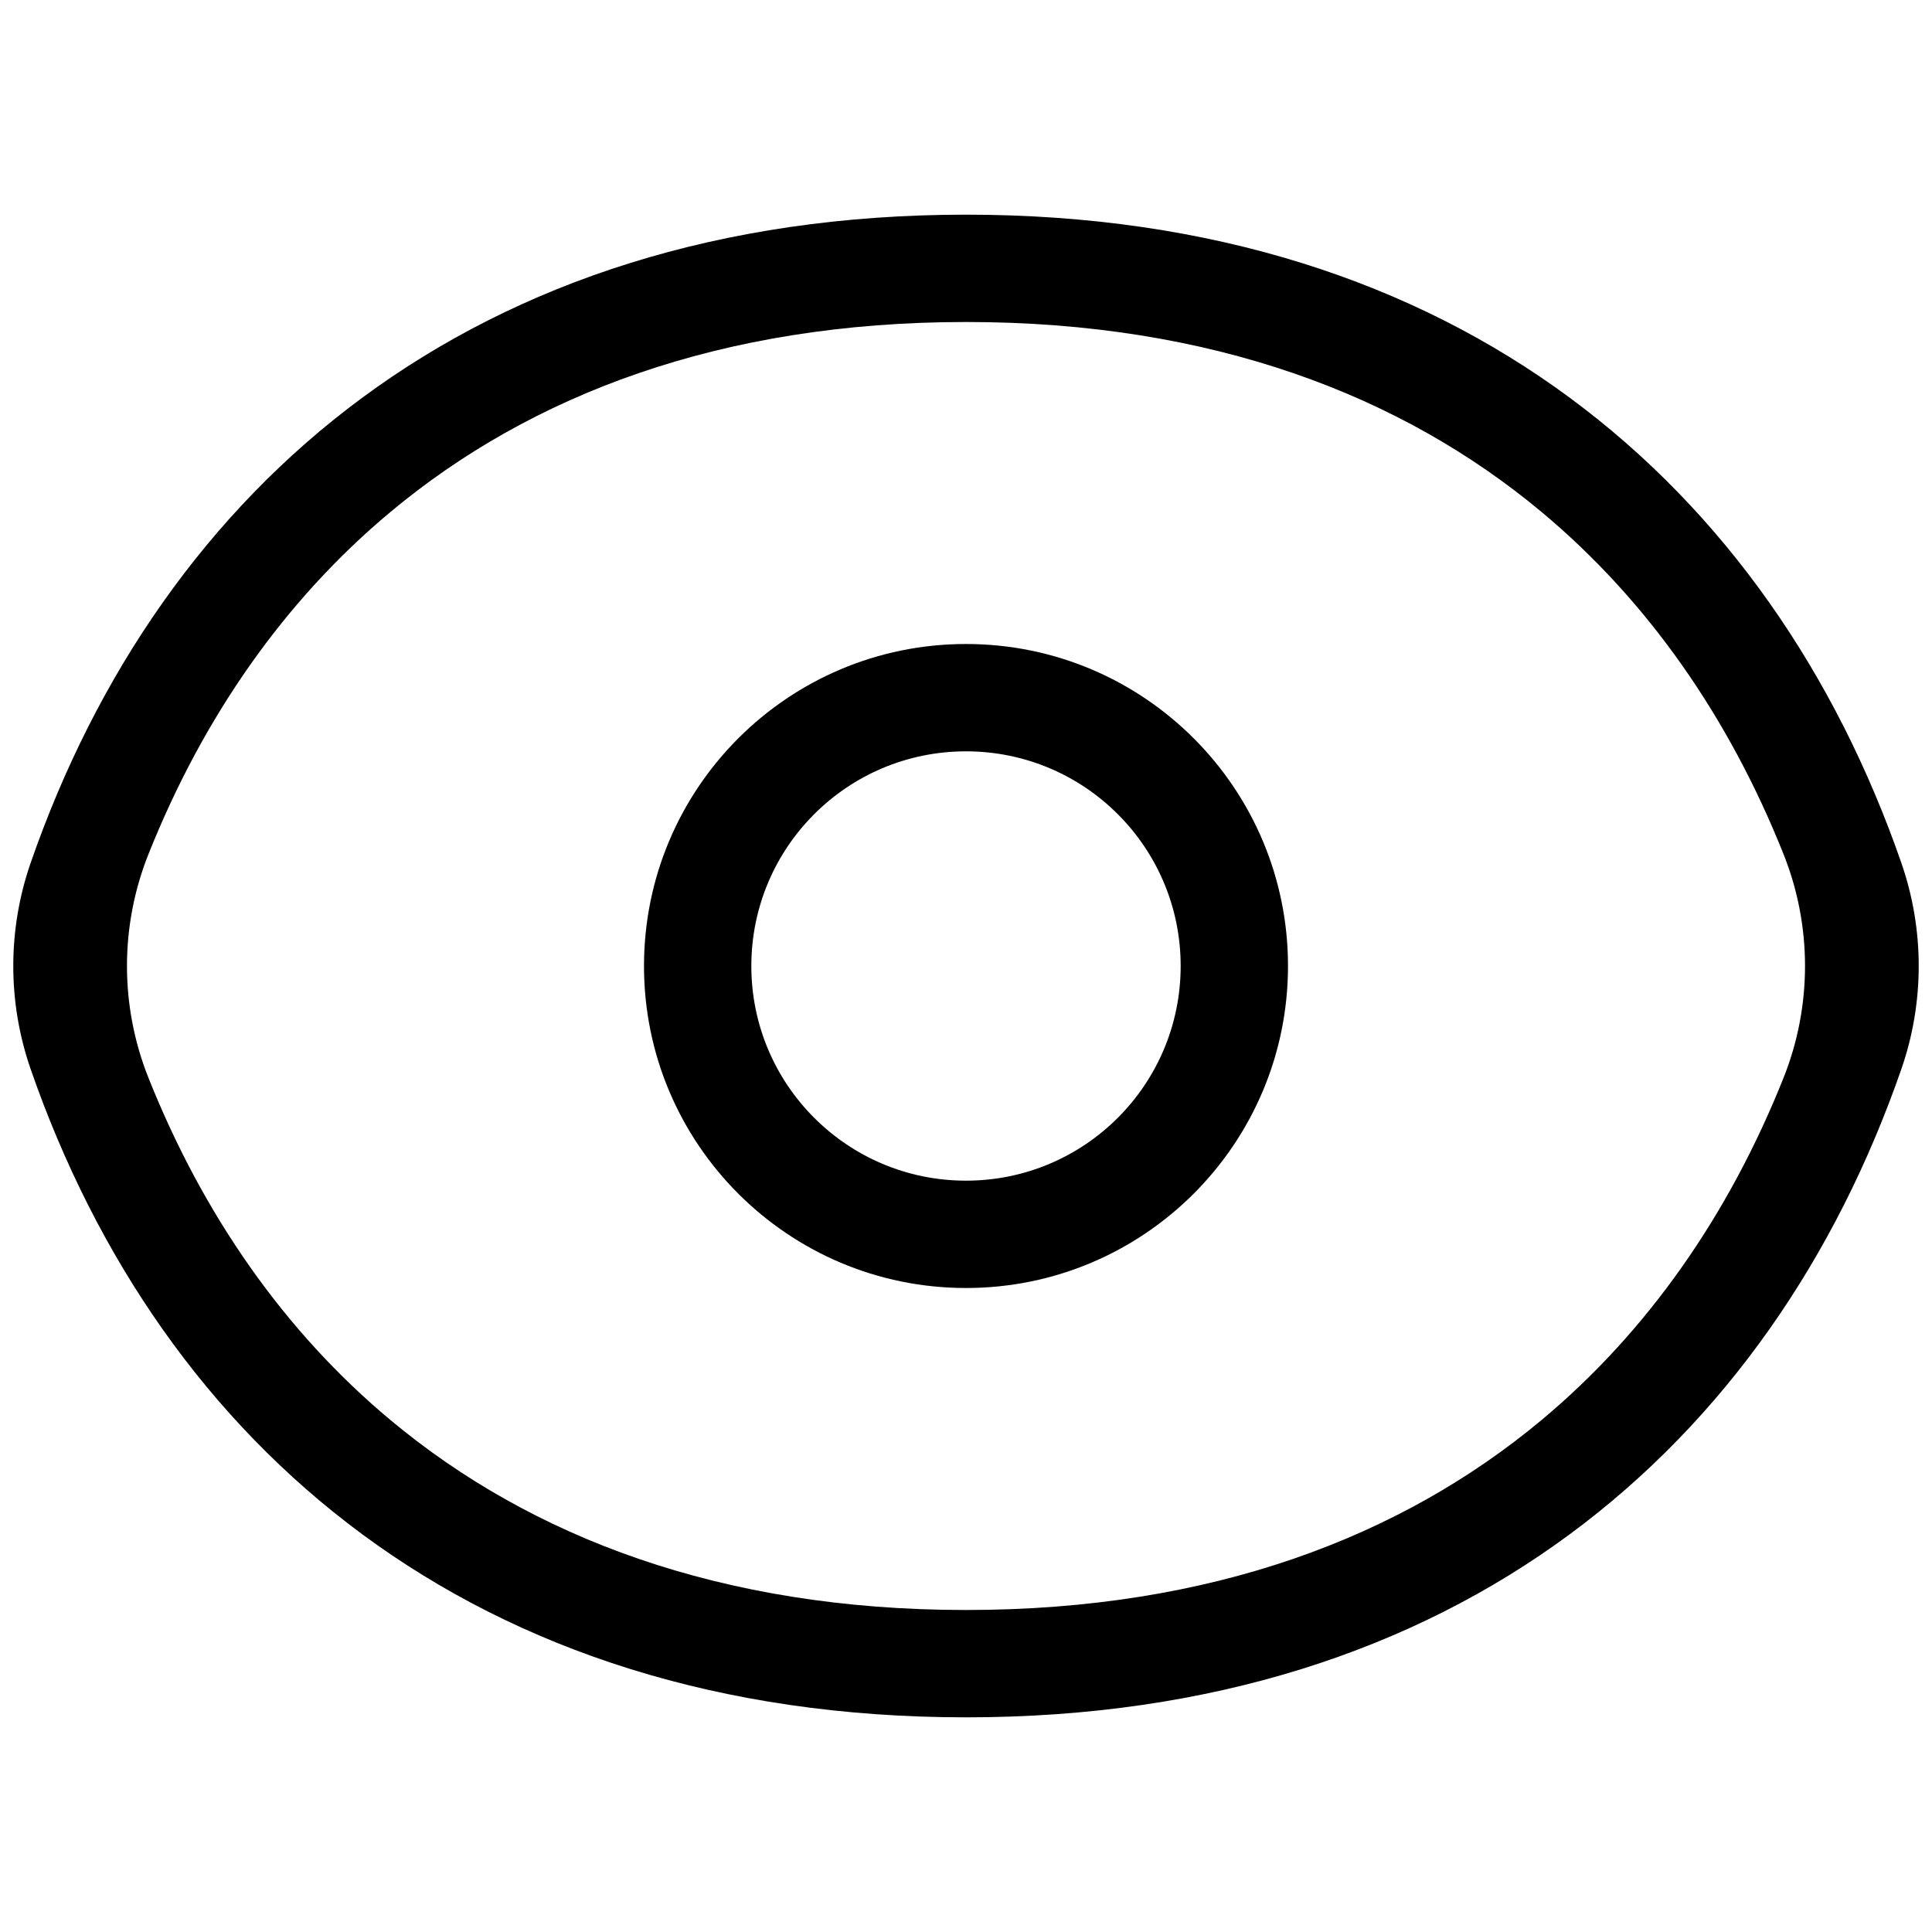 <svg width="18" height="18" viewBox="0 0 18 14" fill="none" xmlns="http://www.w3.org/2000/svg">
<path fill-rule="evenodd" clip-rule="evenodd" d="M14.36 11.232C15.351 10.406 16.108 9.317 16.616 8.044C16.884 7.374 16.884 6.626 16.616 5.956C16.108 4.683 15.351 3.594 14.36 2.768C13.057 1.682 11.29 1 9 1C6.71 1 4.943 1.682 3.64 2.768C2.649 3.594 1.892 4.683 1.384 5.956C1.116 6.626 1.116 7.374 1.384 8.044C1.892 9.317 2.649 10.406 3.64 11.232C4.943 12.318 6.71 13 9 13C11.29 13 13.057 12.318 14.36 11.232ZM17.715 6.041C17.93 6.662 17.93 7.338 17.715 7.959C16.497 11.47 13.592 14 9 14C4.408 14 1.503 11.47 0.285 7.959C0.07 7.338 0.07 6.662 0.285 6.041C1.503 2.53 4.408 0 9 0C13.592 0 16.497 2.53 17.715 6.041ZM11 7C11 8.105 10.105 9 9 9C7.895 9 7 8.105 7 7C7 5.895 7.895 5 9 5C10.105 5 11 5.895 11 7ZM12 7C12 8.657 10.657 10 9 10C7.343 10 6 8.657 6 7C6 5.343 7.343 4 9 4C10.657 4 12 5.343 12 7Z" fill="black"/>
</svg>
